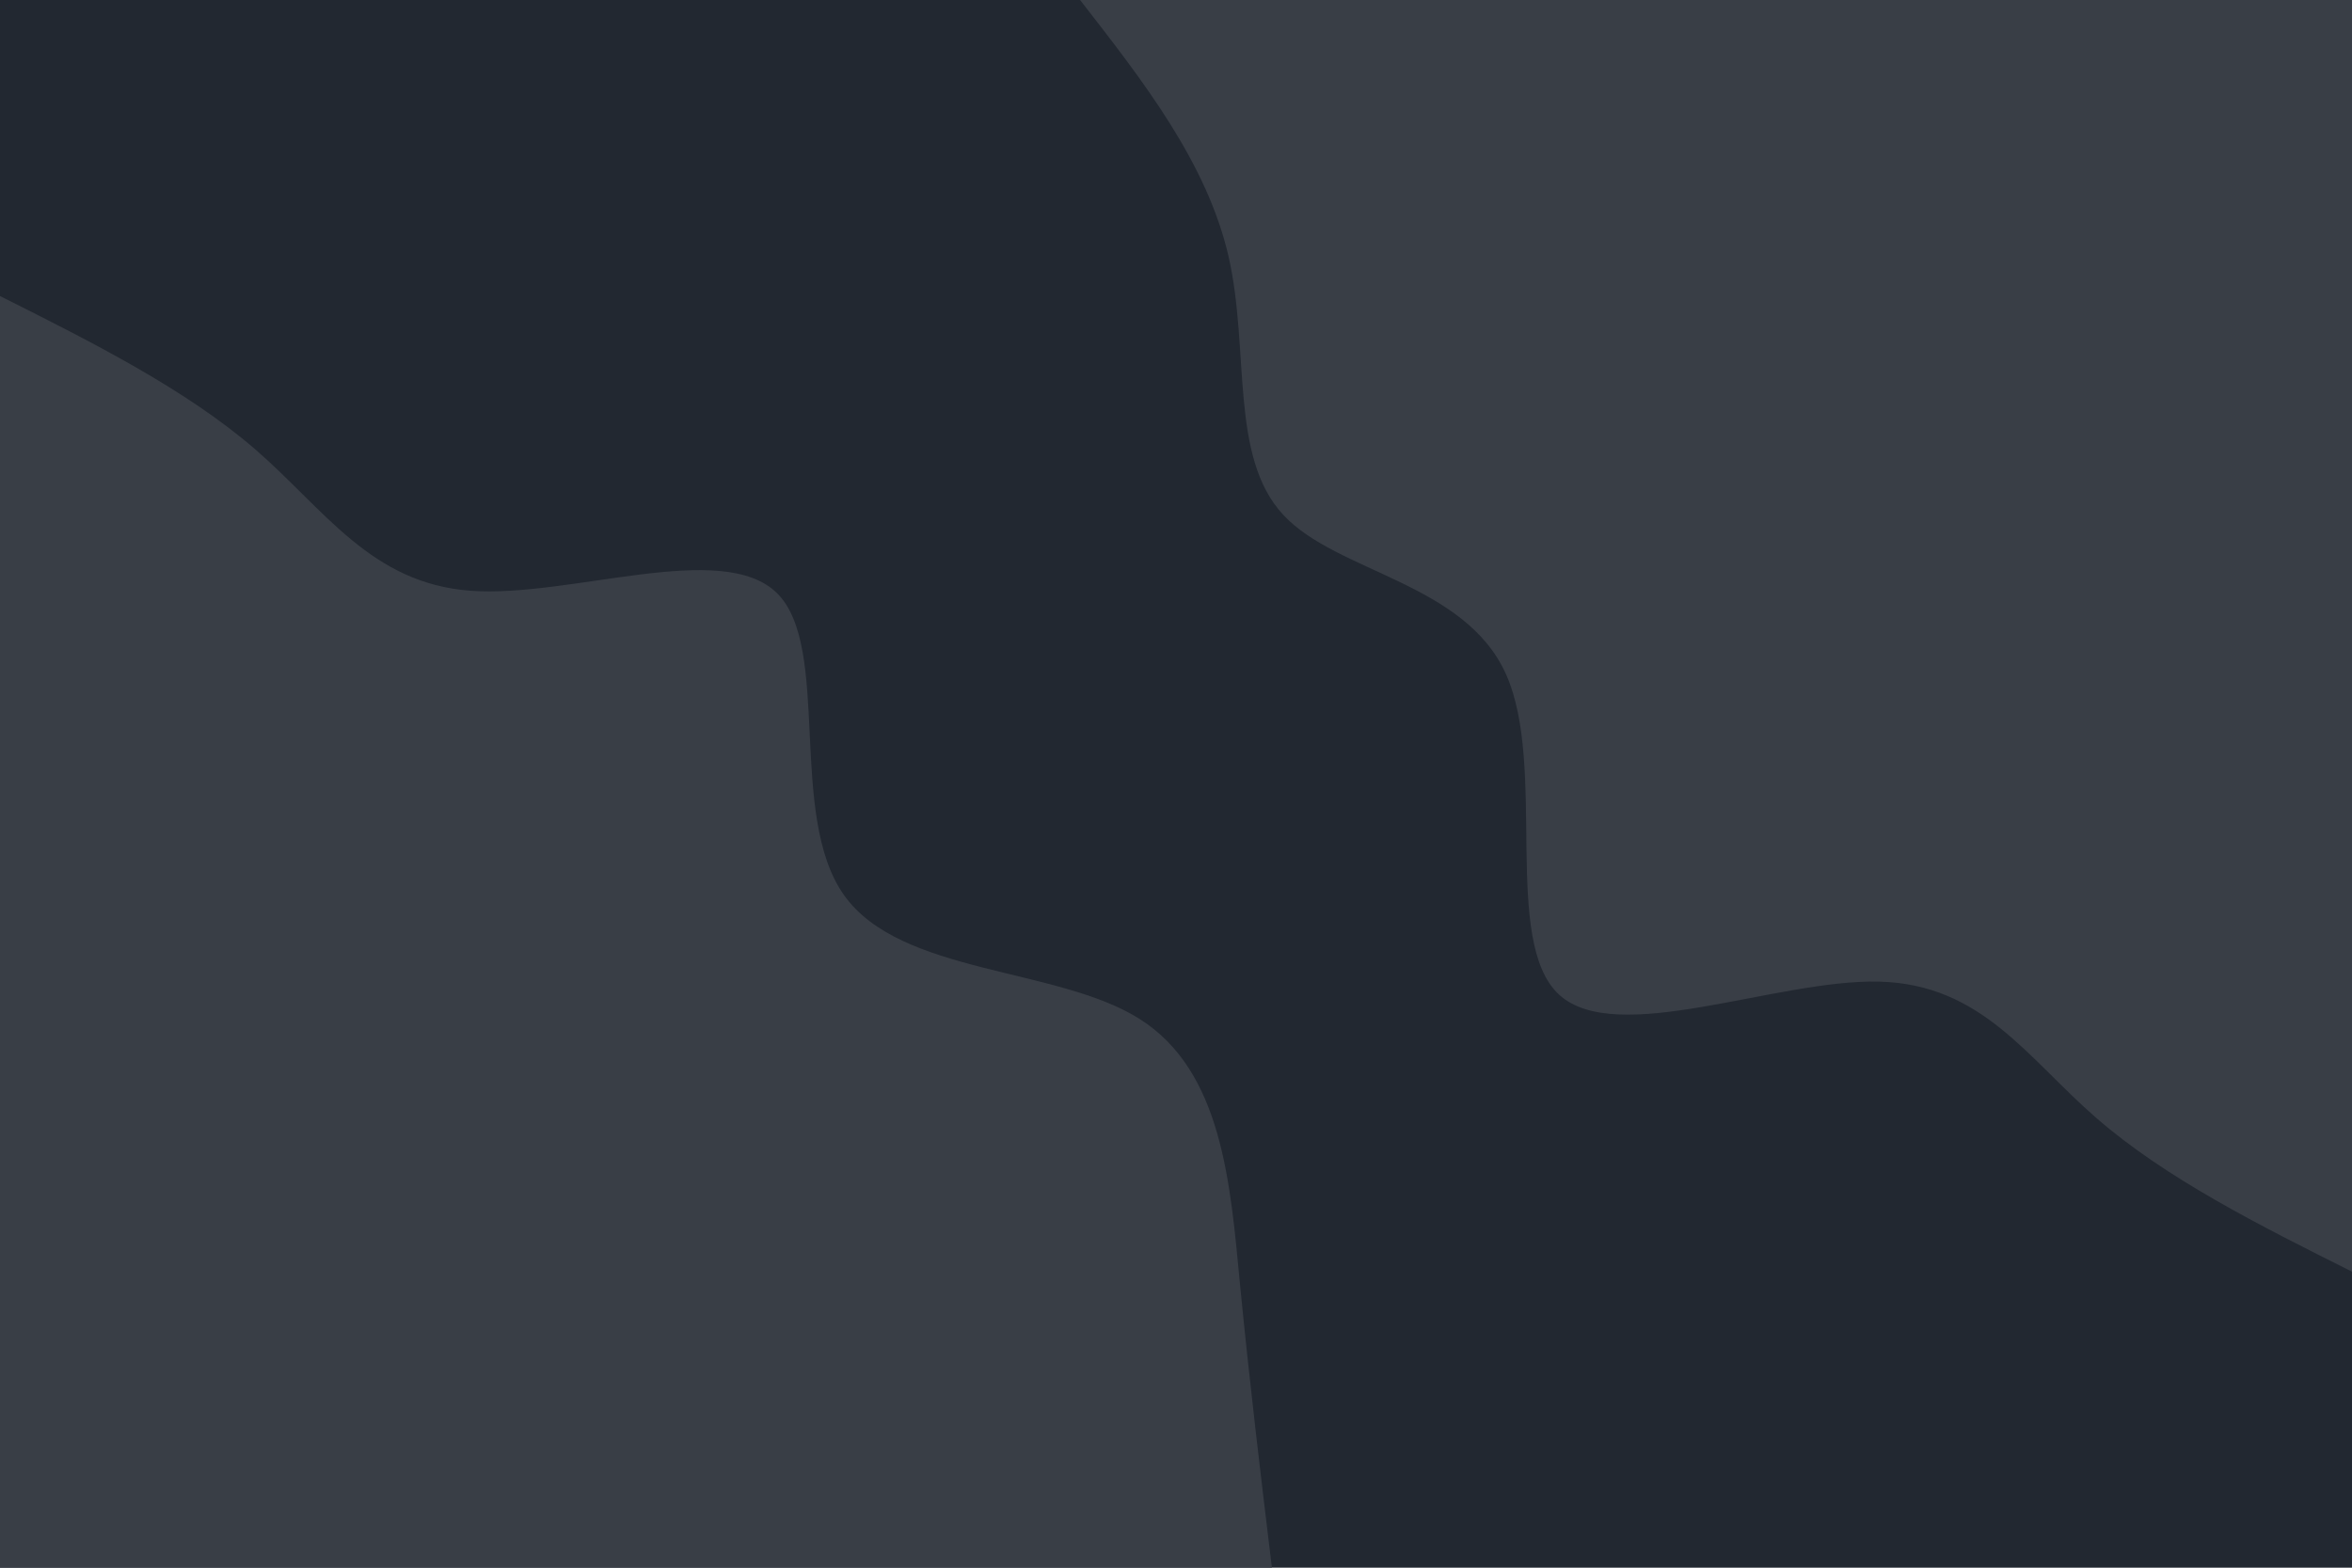 <svg id="visual" viewBox="0 0 900 600" width="900" height="600" xmlns="http://www.w3.org/2000/svg" xmlns:xlink="http://www.w3.org/1999/xlink" version="1.1"><rect x="0" y="0" width="900" height="600" fill="#222831"></rect><defs><linearGradient id="grad1_0" x1="33.3%" y1="0%" x2="100%" y2="100%"><stop offset="20%" stop-color="#222831" stop-opacity="1"></stop><stop offset="80%" stop-color="#222831" stop-opacity="1"></stop></linearGradient></defs><defs><linearGradient id="grad2_0" x1="0%" y1="0%" x2="66.7%" y2="100%"><stop offset="20%" stop-color="#222831" stop-opacity="1"></stop><stop offset="80%" stop-color="#222831" stop-opacity="1"></stop></linearGradient></defs><g transform="translate(900, 0)"><path d="M0 486.7C-35.6 468.9 -71.2 451 -97.7 428C-124.2 405 -141.6 376.7 -180.9 375.7C-220.3 374.7 -281.6 400.9 -303.5 380.6C-325.4 360.2 -307.9 293.4 -323.7 258.1C-339.4 222.9 -388.5 219.2 -409 197C-429.6 174.8 -421.7 134 -429.9 98.1C-438.2 62.2 -462.5 31.1 -486.7 0L0 0Z" fill="#393E46"></path></g><g transform="translate(0, 600)"><path d="M0 -486.7C35.5 -468.9 71.1 -451 97.7 -428C124.3 -404.9 142 -376.7 180.1 -373.9C218.1 -371.1 276.6 -393.7 297.4 -372.9C318.2 -352.2 301.3 -288.1 322.9 -257.5C344.5 -226.9 404.5 -230 436.1 -210C467.7 -190 470.8 -147.1 474.5 -108.3C478.3 -69.5 482.5 -34.7 486.7 0L0 0Z" fill="#393E46"></path></g></svg>
